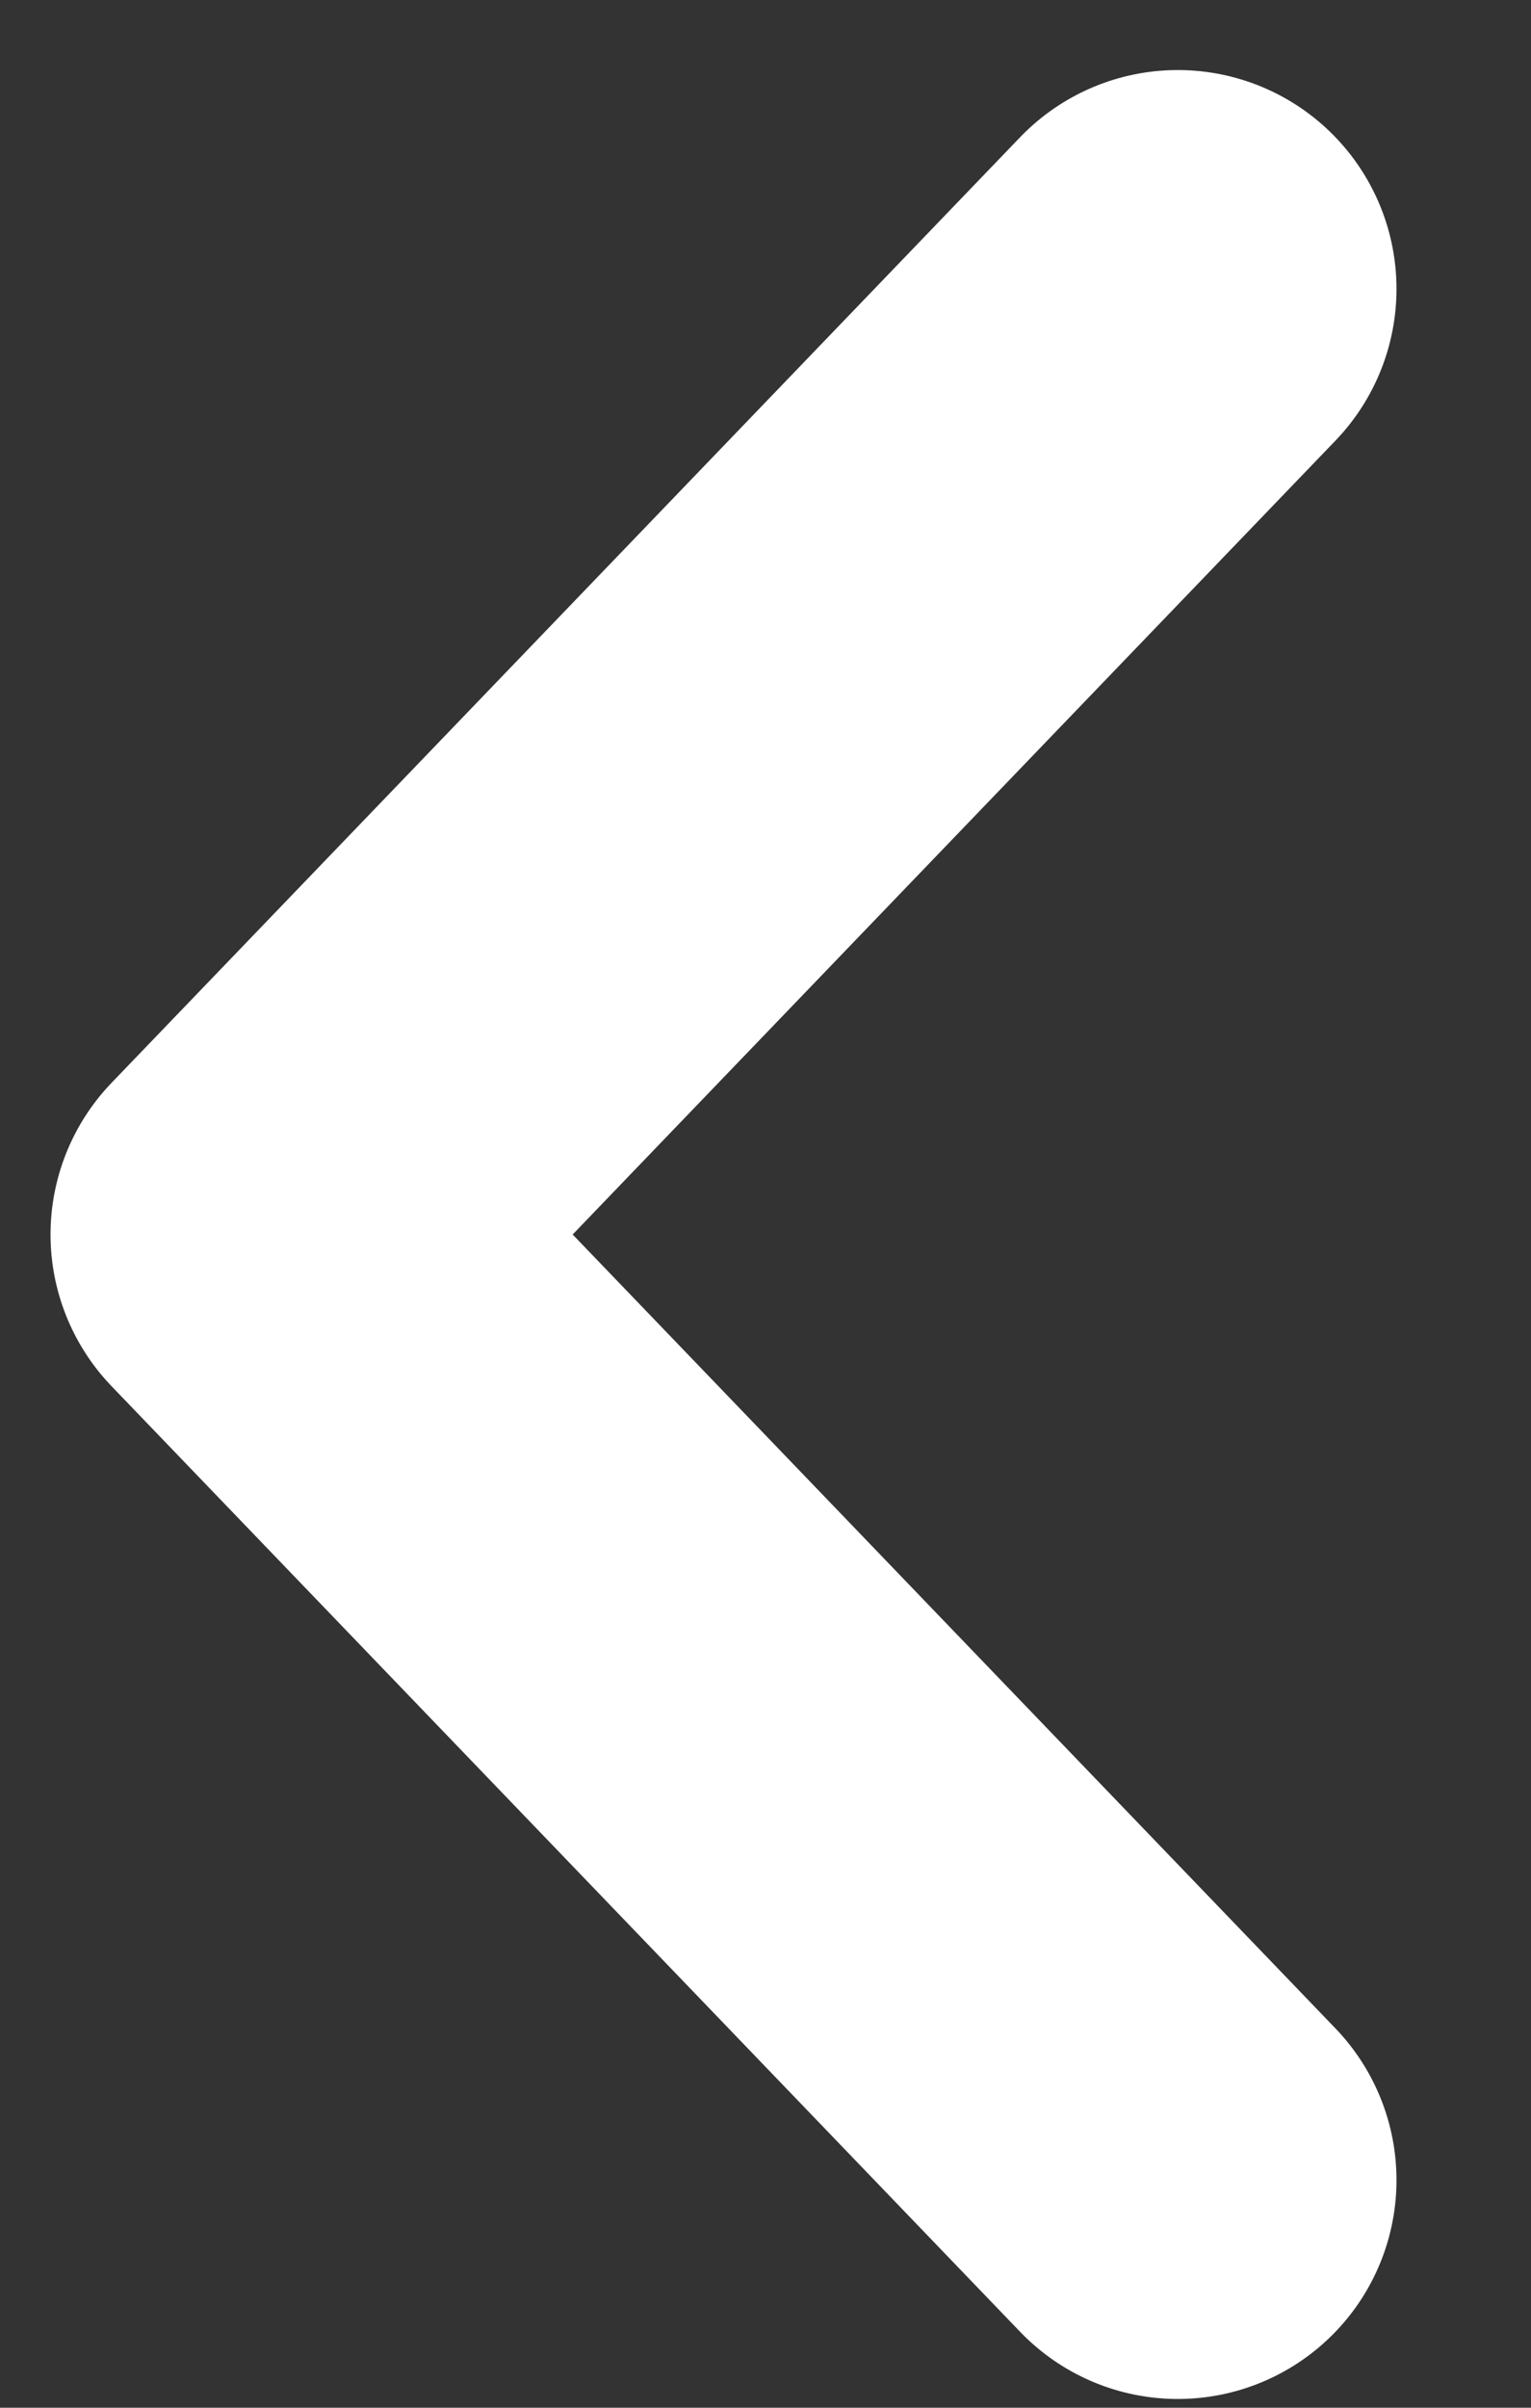 <svg width="7" height="11" viewBox="0 0 7 11" fill="none" xmlns="http://www.w3.org/2000/svg">
<rect x="0" y="0" width="7" height="11" fill="#333333" stroke="none"/>
<path d="M5.385 9.96L1.231 5.64L5.385 1.32" stroke="white" stroke-width="2" stroke-linecap="round" stroke-linejoin="round"/>
</svg>
